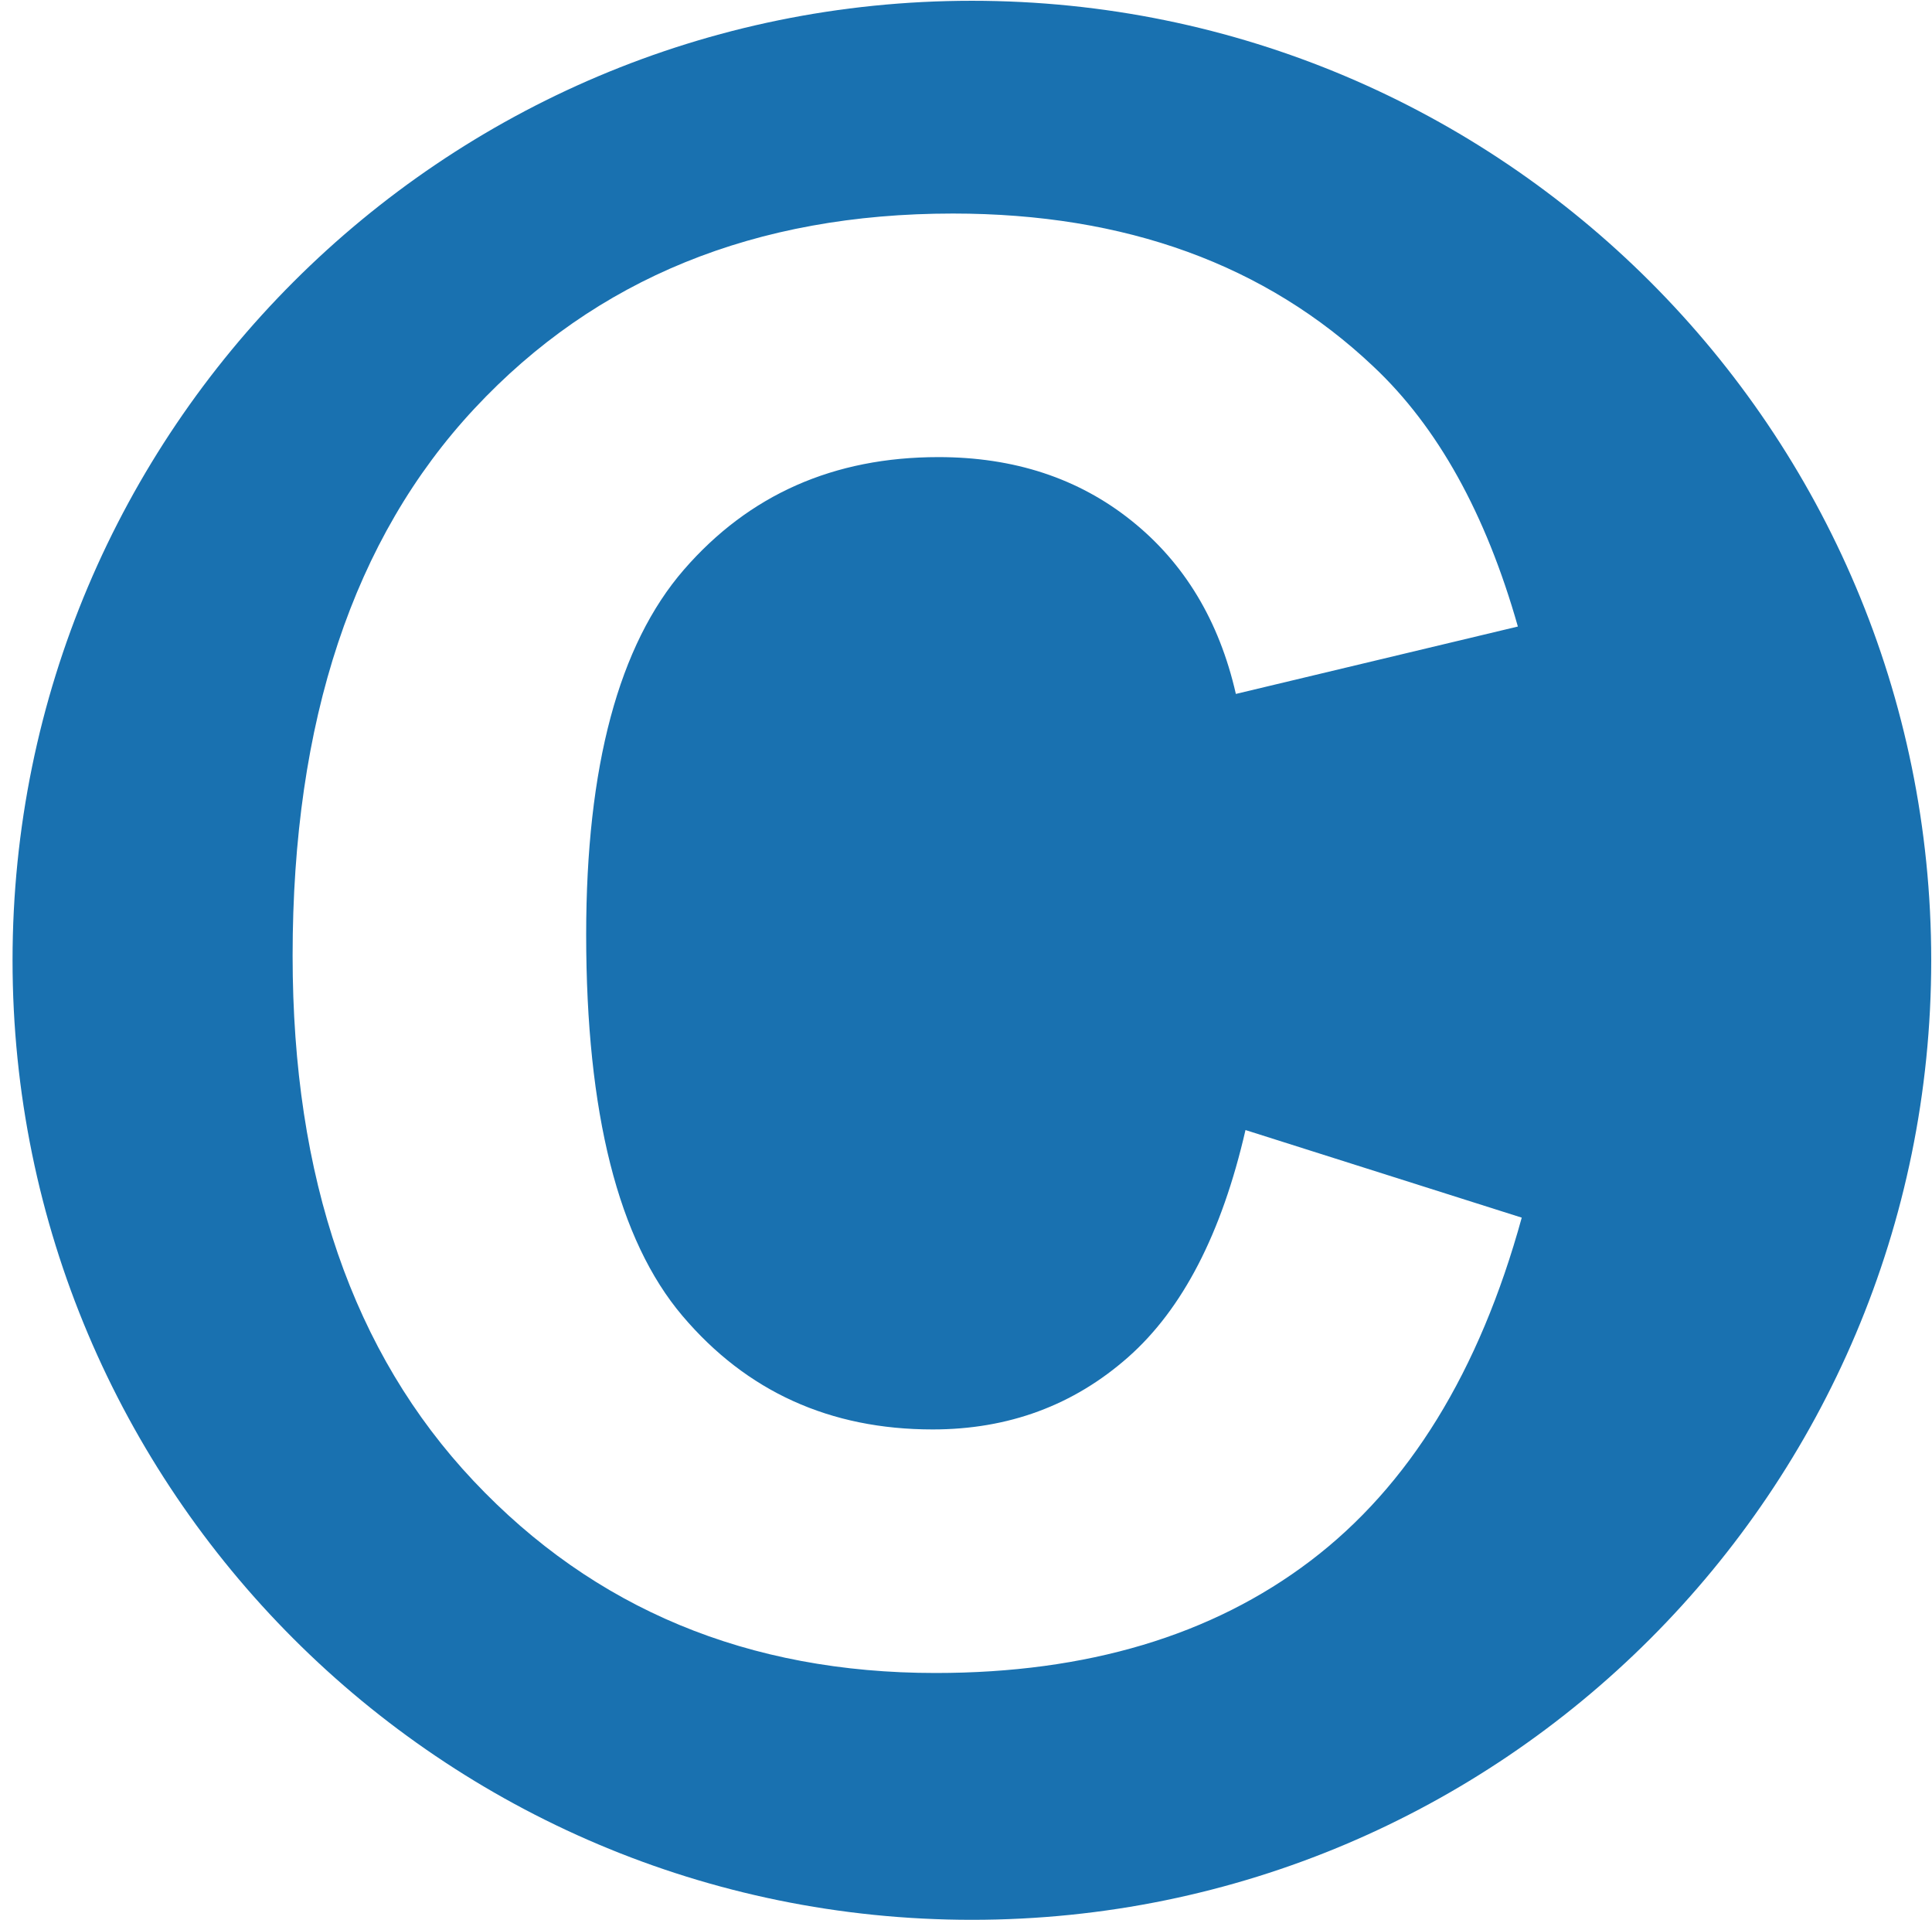 <?xml version="1.0" encoding="utf-8"?>
<!-- Generator: Adobe Illustrator 13.0.0, SVG Export Plug-In  -->
<!DOCTYPE svg>
<svg version="1.2" baseProfile="tiny"
	 xmlns="http://www.w3.org/2000/svg" xmlns:xlink="http://www.w3.org/1999/xlink" xmlns:a="http://ns.adobe.com/AdobeSVGViewerExtensions/3.0/"
	 x="0px" y="0px" width="154px" height="153px" viewBox="-1 -0.062 154 153" xml:space="preserve">
<defs>
</defs>
<path fill="#1971B0" d="M76.47,0C34.237,0,0,34.234,0,76.47c0,42.232,34.237,76.468,76.47,76.468s76.468-34.236,76.468-76.468
	C152.938,34.234,118.704,0,76.47,0 M103.457,124.329c-7.852,5.959-17.813,8.938-29.882,8.938c-14.936,0-27.211-5.102-36.827-15.306
	c-9.616-10.204-14.424-24.155-14.424-41.852c0-18.72,4.834-33.259,14.501-43.617C46.491,22.135,59.2,16.956,74.955,16.956
	c13.758,0,24.935,4.066,33.527,12.199c5.115,4.808,8.951,11.713,11.508,20.715l-22.479,5.371c-1.33-5.831-4.105-10.435-8.325-13.81
	c-4.219-3.376-9.348-5.064-15.382-5.064c-8.338,0-15.102,2.992-20.293,8.976c-5.192,5.985-7.787,15.678-7.787,29.078
	c0,14.22,2.556,24.348,7.672,30.382c5.114,6.036,11.764,9.054,19.947,9.054c6.036,0,11.227-1.918,15.576-5.754
	c4.347-3.837,7.467-9.871,9.359-18.106l22.02,6.981C116.921,109.253,111.308,118.371,103.457,124.329"/>
</svg>
